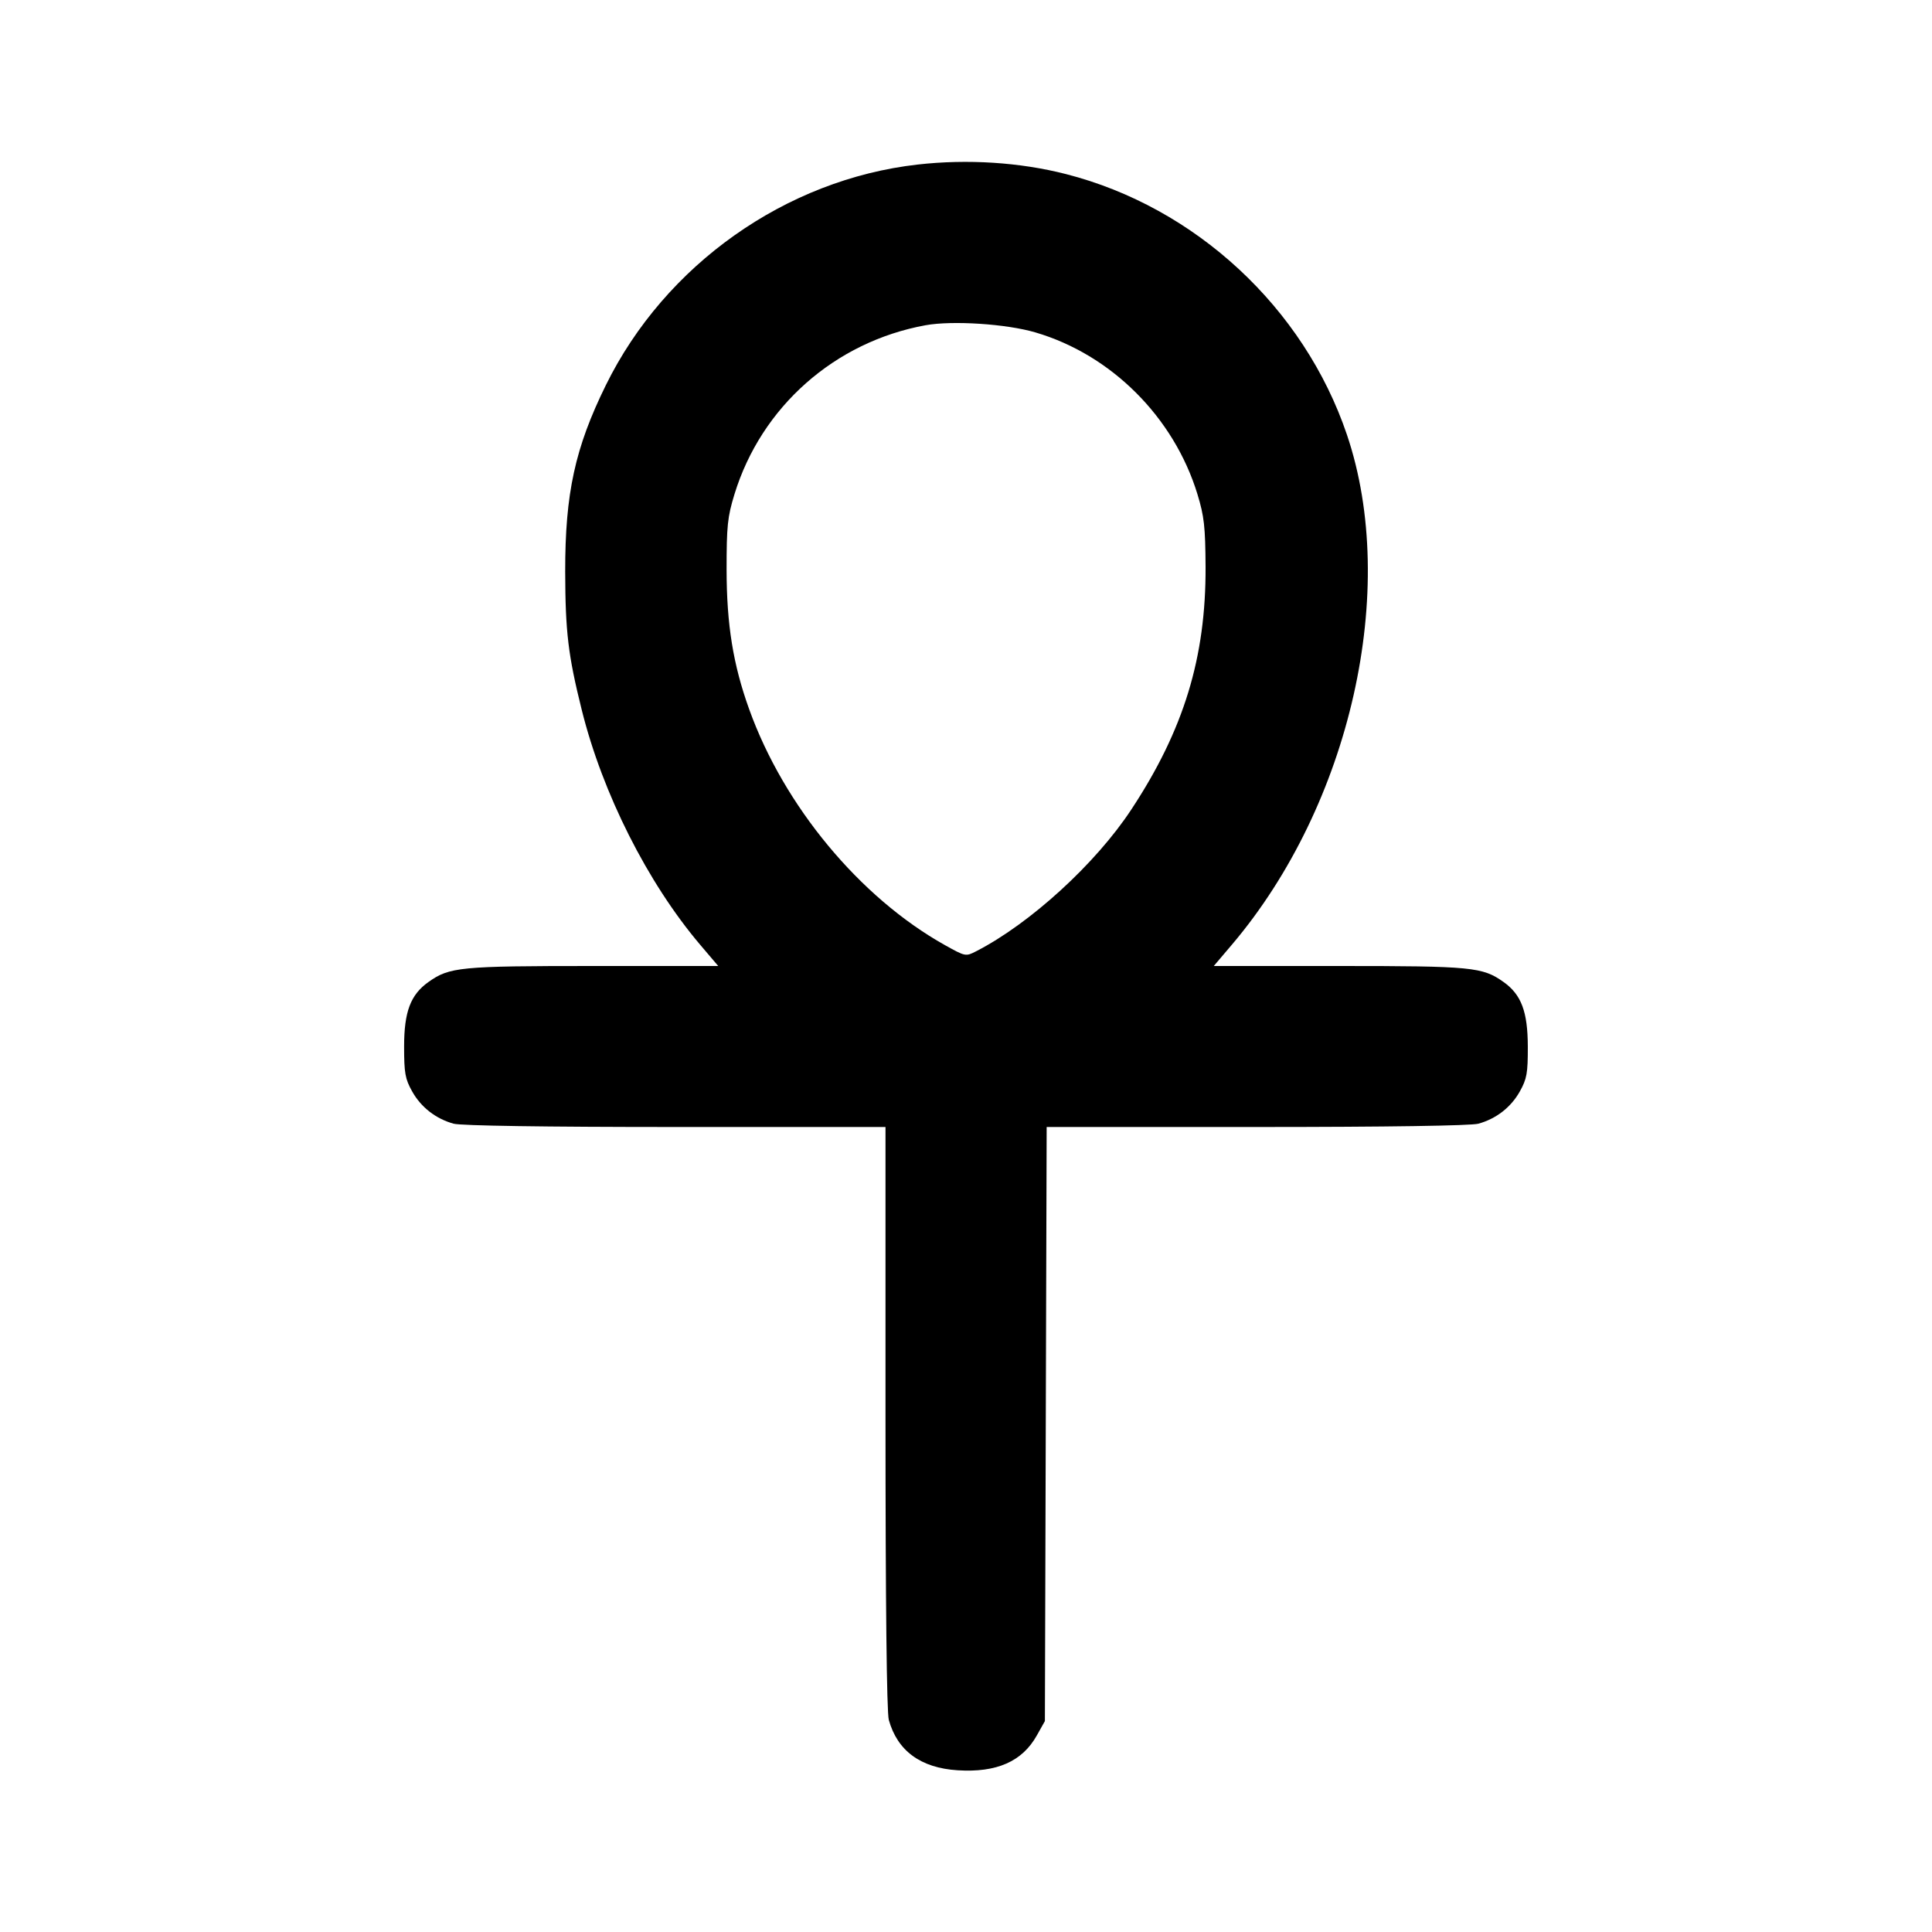 <svg xmlns="http://www.w3.org/2000/svg" width="24" height="24" viewBox="0 0 24 24" fill="none" stroke="currentColor" stroke-width="2" stroke-linecap="round" stroke-linejoin="round" class="icon icon-tabler icons-tabler-outline icon-tabler-ankh"><path d="M11.400 2.044 C 9.761 2.229,8.261 3.290,7.526 4.785 C 7.143 5.563,7.020 6.129,7.021 7.100 C 7.023 7.850,7.057 8.138,7.227 8.820 C 7.485 9.856,8.044 10.965,8.696 11.734 L 8.922 12.000 7.367 12.000 C 5.713 12.000,5.583 12.013,5.322 12.199 C 5.100 12.357,5.020 12.568,5.020 13.000 C 5.020 13.331,5.033 13.403,5.120 13.558 C 5.230 13.755,5.414 13.898,5.635 13.959 C 5.725 13.984,6.765 14.000,8.390 14.000 L 11.000 14.000 11.000 17.610 C 11.000 19.905,11.015 21.273,11.041 21.365 C 11.148 21.750,11.437 21.962,11.896 21.991 C 12.381 22.022,12.699 21.882,12.880 21.558 L 12.980 21.380 12.991 17.690 L 13.002 14.000 15.611 14.000 C 17.235 14.000,18.275 13.984,18.365 13.959 C 18.586 13.898,18.770 13.755,18.880 13.558 C 18.967 13.402,18.980 13.332,18.979 13.000 C 18.978 12.567,18.898 12.355,18.678 12.199 C 18.417 12.013,18.287 12.000,16.633 12.000 L 15.078 12.000 15.304 11.734 C 16.779 9.995,17.382 7.319,16.732 5.400 C 16.198 3.822,14.850 2.573,13.240 2.162 C 12.669 2.016,12.019 1.974,11.400 2.044 M12.861 4.129 C 13.804 4.405,14.583 5.183,14.875 6.139 C 14.959 6.414,14.973 6.544,14.976 7.040 C 14.981 8.167,14.706 9.067,14.053 10.057 C 13.610 10.730,12.796 11.473,12.128 11.816 C 11.996 11.884,11.994 11.883,11.737 11.740 C 10.681 11.149,9.738 10.013,9.306 8.809 C 9.107 8.256,9.027 7.760,9.026 7.080 C 9.026 6.534,9.037 6.422,9.124 6.139 C 9.458 5.052,10.371 4.245,11.499 4.040 C 11.832 3.980,12.500 4.023,12.861 4.129 " stroke="none" fill="black" fill-rule="evenodd"></path></svg>